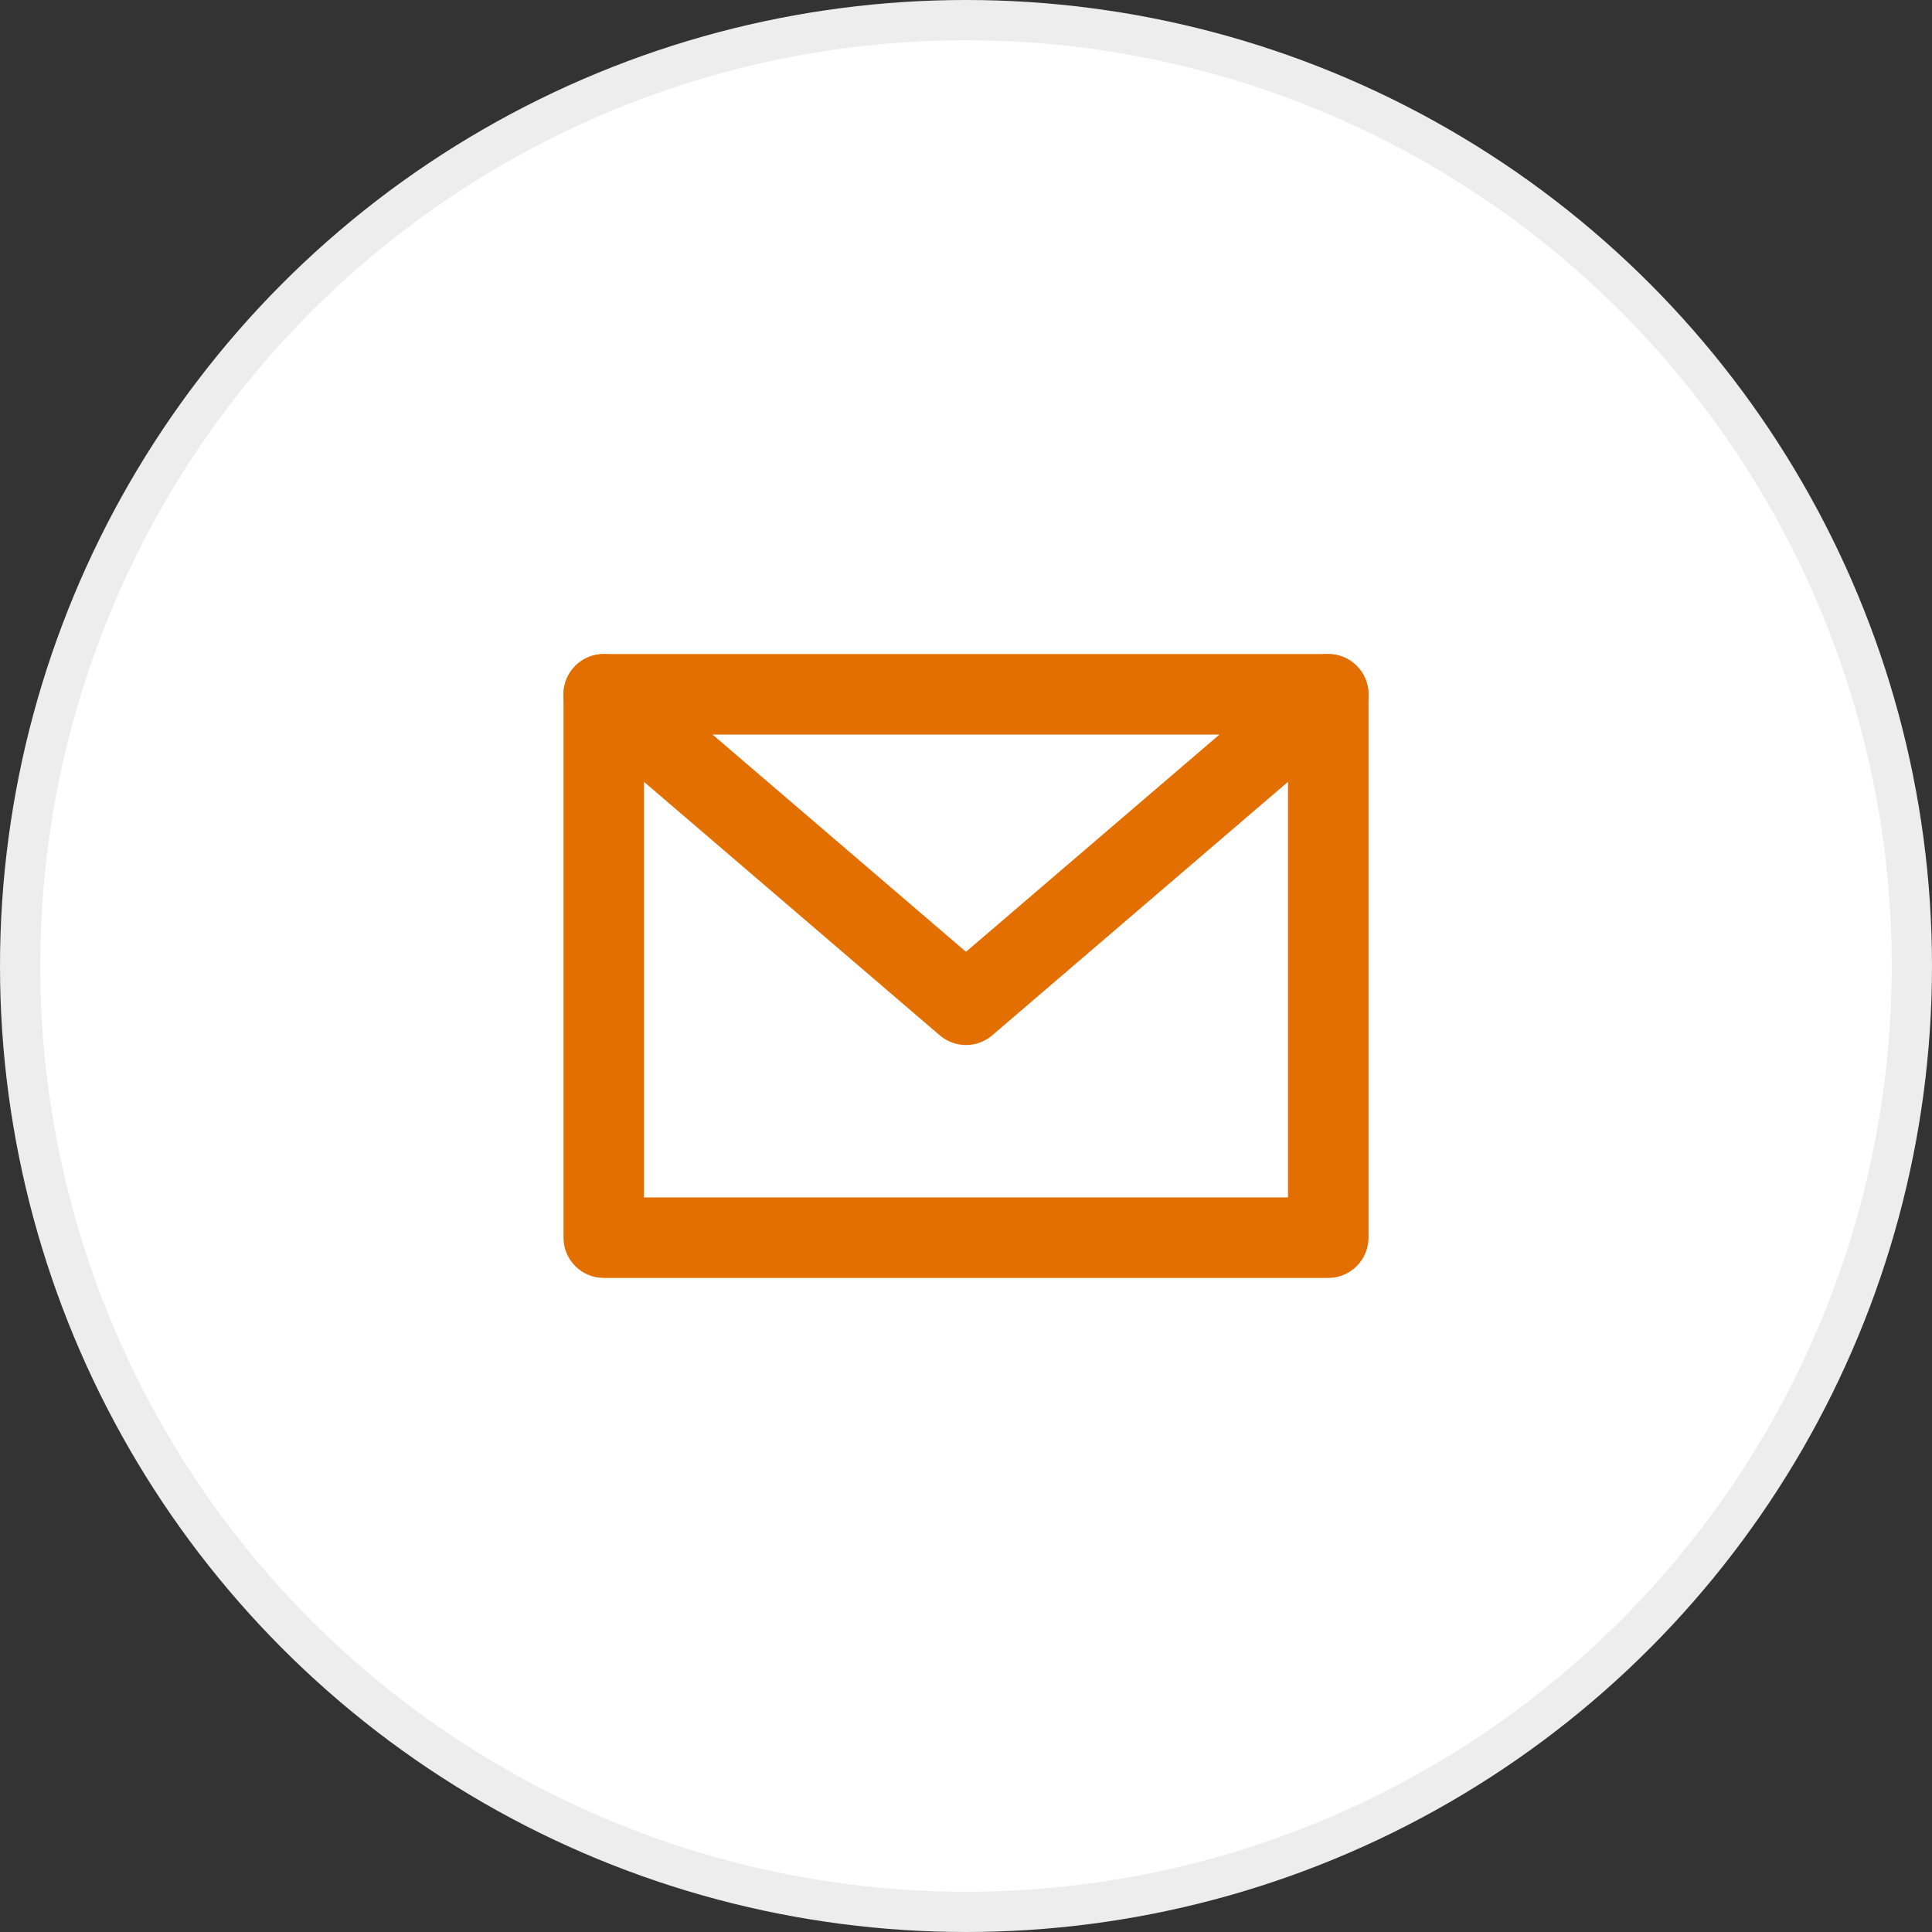 <svg width="48" height="48" viewBox="0 0 48 48" fill="none" xmlns="http://www.w3.org/2000/svg">
<rect x="0" y="0" width="48" height="48" fill="#333333" stroke="none"/>
<circle cx="24" cy="24" r="23.5" fill="white" stroke="#EDEDED"/>
<path fill-rule="evenodd" clip-rule="evenodd" d="M14 17.25C14 16.698 14.448 16.25 15 16.25H33C33.552 16.25 34 16.698 34 17.25V30.75C34 31.302 33.552 31.75 33 31.75H15C14.448 31.75 14 31.302 14 30.75V17.25ZM16 18.25V29.75H32V18.25H16Z" fill="#E36F00"/>
<path fill-rule="evenodd" clip-rule="evenodd" d="M14.241 16.599C14.6 16.18 15.232 16.131 15.651 16.491L24 23.647L32.349 16.491C32.769 16.131 33.4 16.18 33.759 16.599C34.119 17.019 34.07 17.65 33.651 18.009L24.651 25.723C24.276 26.044 23.724 26.044 23.349 25.723L14.349 18.009C13.93 17.65 13.881 17.019 14.241 16.599Z" fill="#E36F00"/>
</svg>
